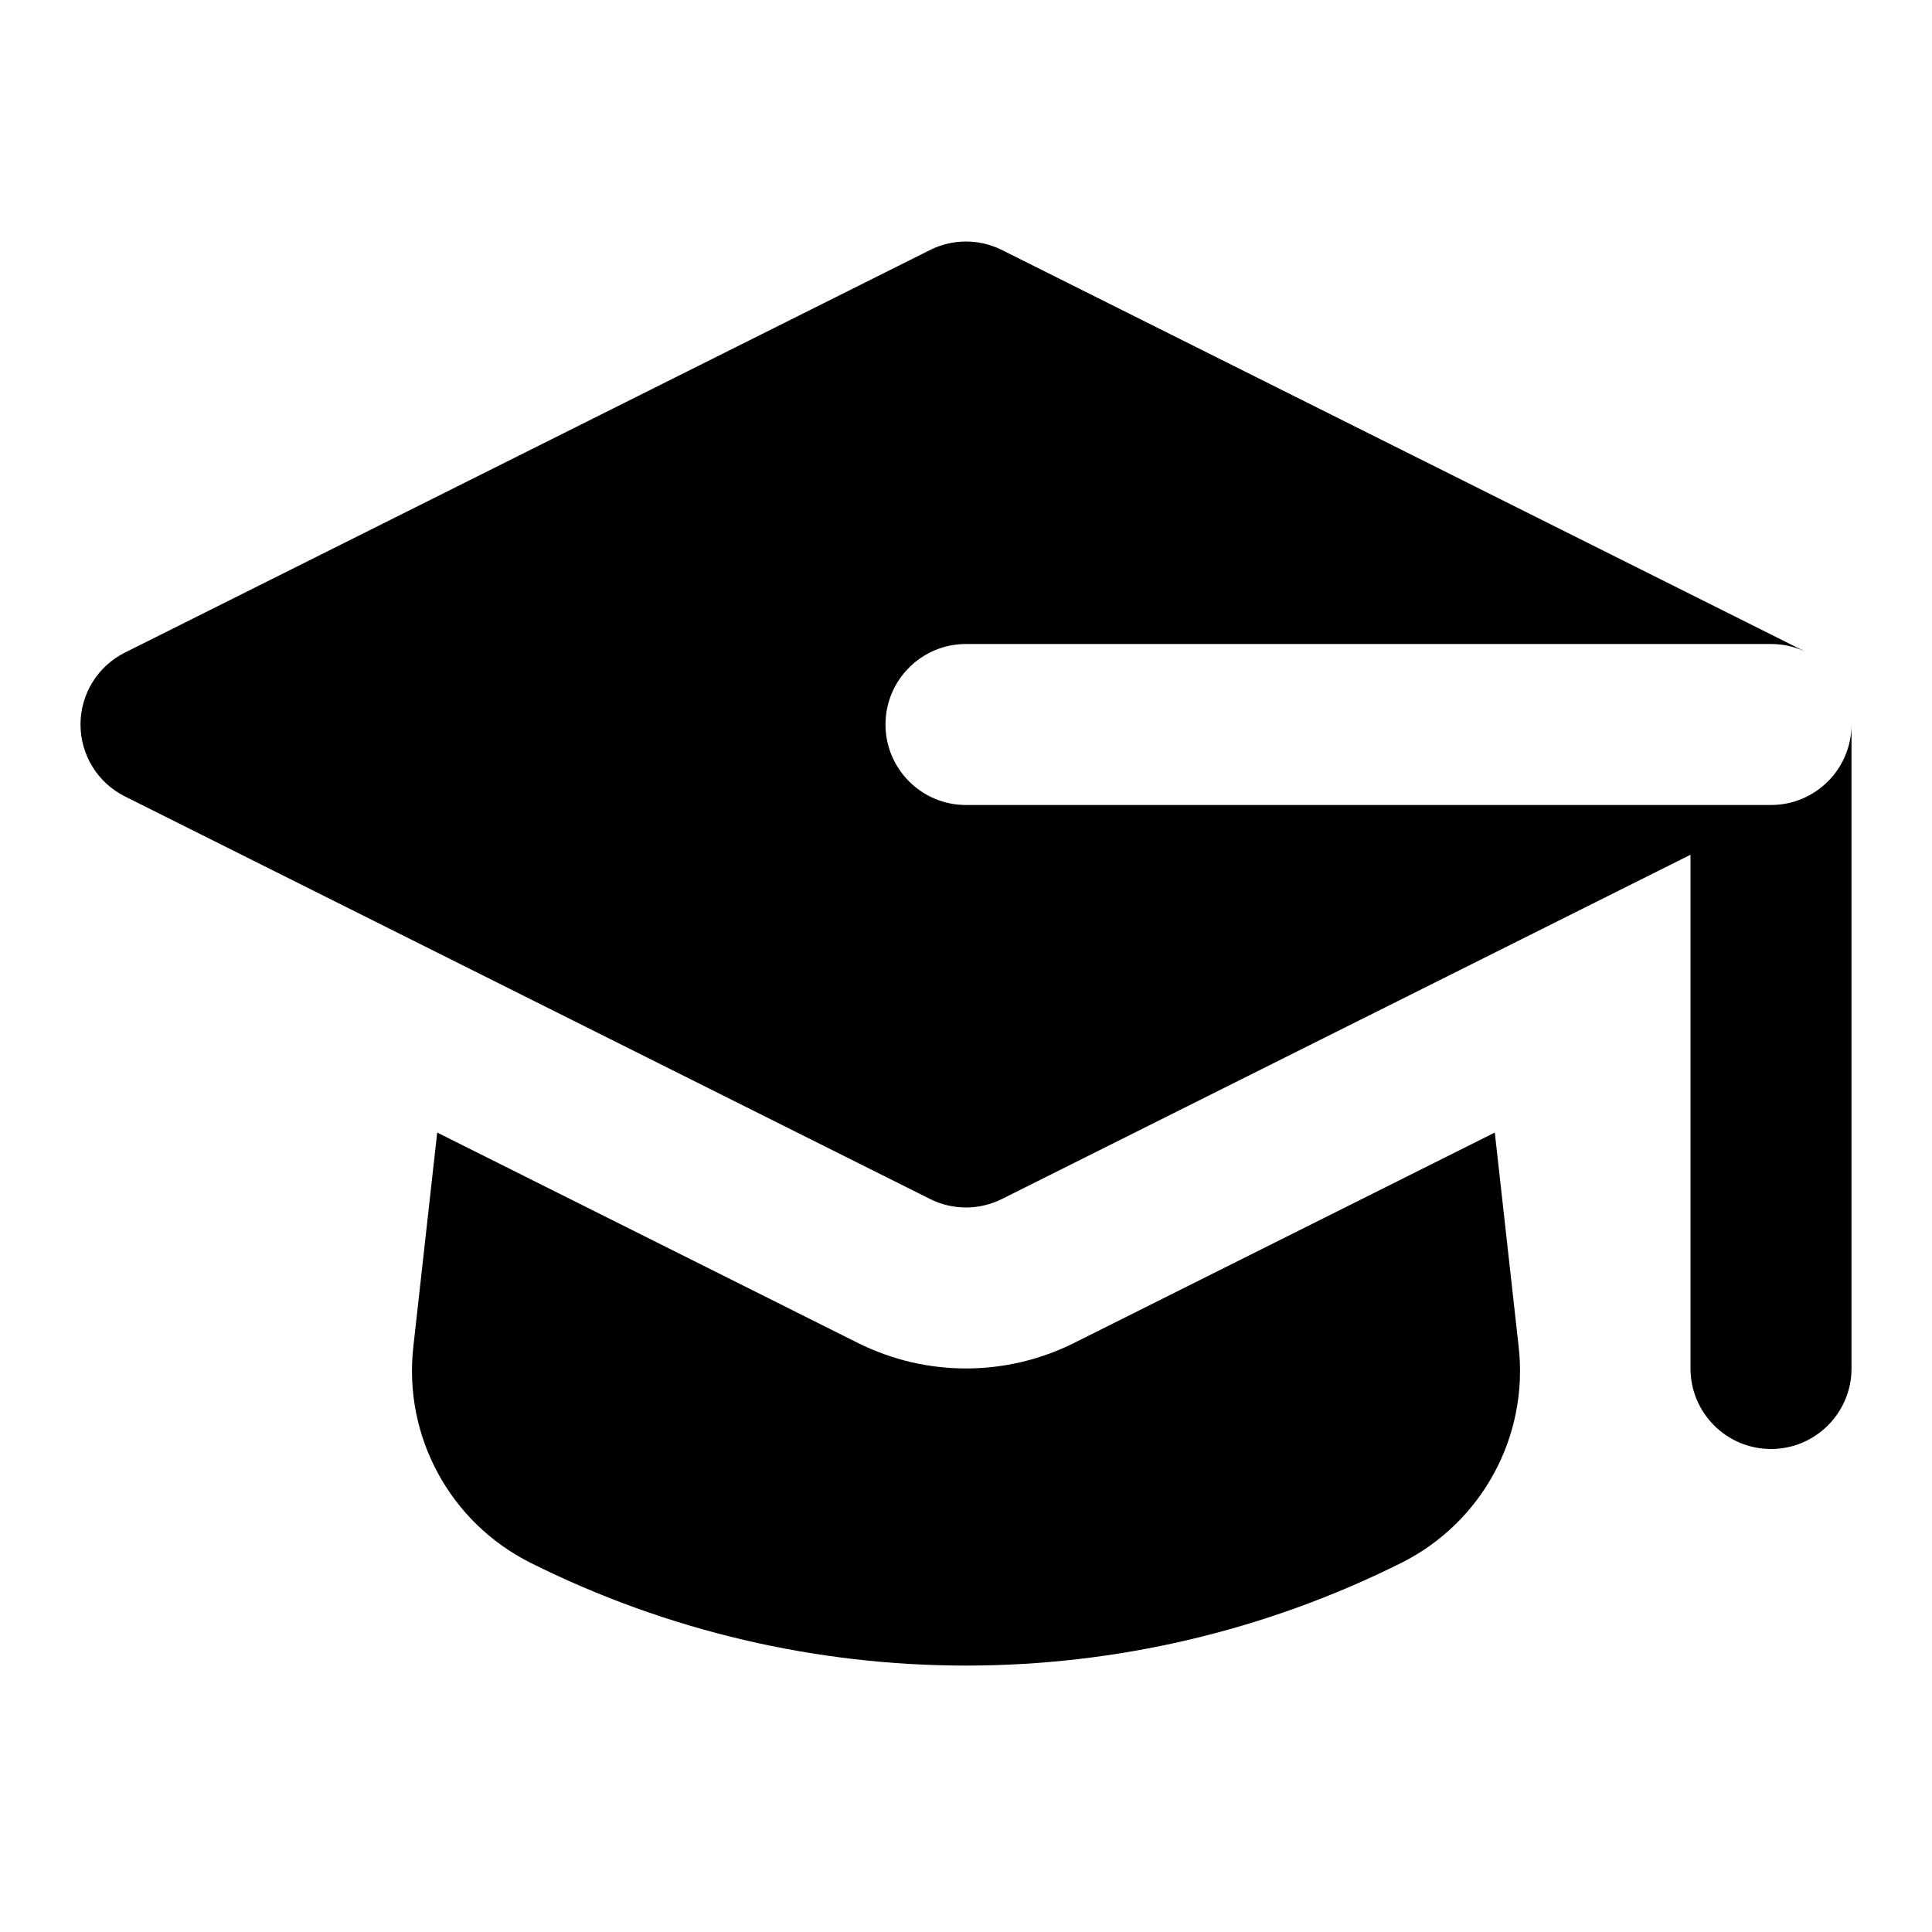 <svg width="24" height="24" viewBox="0 0 24 24" fill="none" xmlns="http://www.w3.org/2000/svg">
<path d="M11.553 3.106C11.834 2.965 12.166 2.965 12.447 3.106L22.428 8.096C22.298 8.034 22.153 8 22 8H12C11.448 8 11 8.448 11 9C11 9.552 11.448 10 12 10H22C22.552 10 23 9.552 23 9V17C23 17.552 22.552 18 22 18C21.448 18 21 17.552 21 17V10.618L12.447 14.894C12.166 15.035 11.834 15.035 11.553 14.894L1.553 9.894C1.214 9.725 1 9.379 1 9C1 8.621 1.214 8.275 1.553 8.106L11.553 3.106Z" fill="#3673B9" style="fill:#3673B9;fill:color(display-p3 0.212 0.451 0.726);fill-opacity:1;"/>
<path d="M10.658 16.683L5.431 14.069L5.134 16.736C5.011 17.846 5.592 18.914 6.591 19.414C9.996 21.116 14.004 21.116 17.409 19.414C18.408 18.914 18.989 17.846 18.866 16.736L18.569 14.069L13.342 16.683C12.497 17.105 11.503 17.105 10.658 16.683Z" fill="#3673B9" style="fill:#3673B9;fill:color(display-p3 0.212 0.451 0.726);fill-opacity:1;"/>
</svg>
